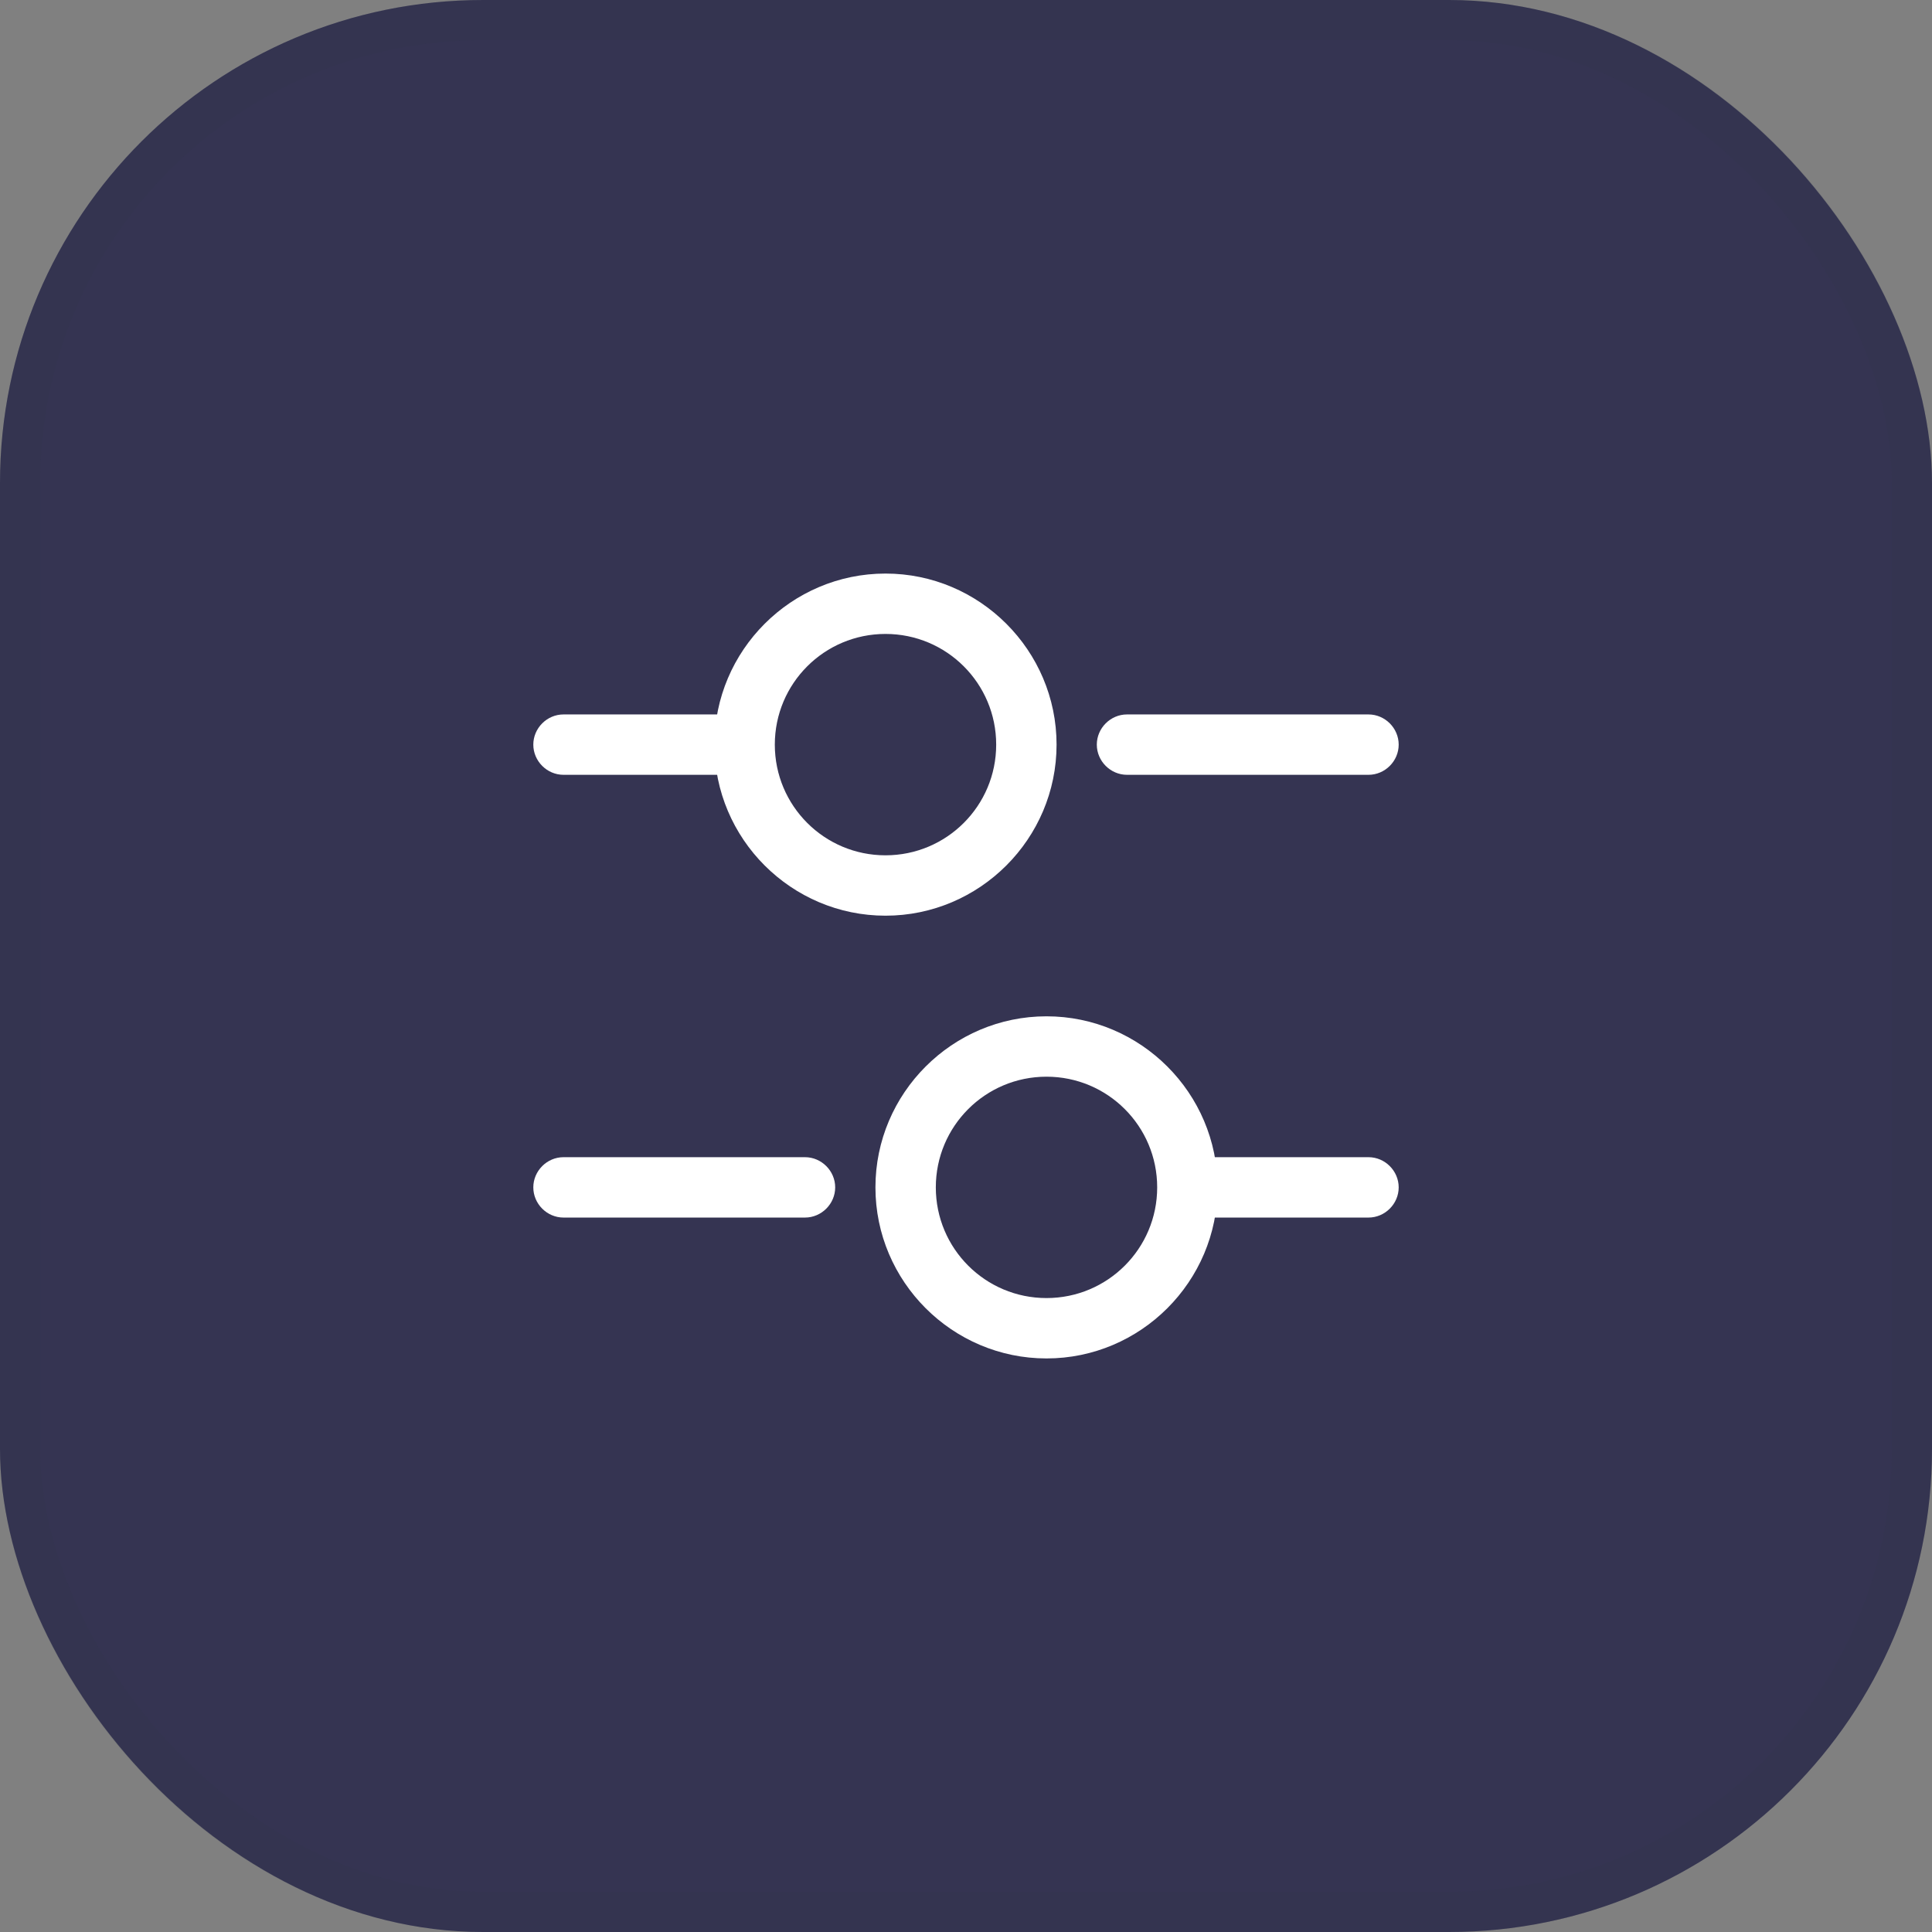 <svg width="48" height="48" viewBox="0 0 48 48" fill="none" xmlns="http://www.w3.org/2000/svg">
<rect x="0" y="0" width="48" height="48" fill="#808080" stroke="none"/>
<rect width="48" height="48" rx="12" fill="#353452"/>
<rect x="0.5" y="0.5" width="47" height="47" rx="11.5" stroke="#303548" stroke-opacity="0.12"/>
<path d="M34 19.25H28C27.59 19.25 27.25 18.91 27.25 18.5C27.25 18.09 27.59 17.75 28 17.75H34C34.41 17.75 34.75 18.09 34.75 18.5C34.75 18.91 34.41 19.25 34 19.25Z" fill="white"/>
<path d="M18 19.25H14C13.59 19.25 13.25 18.91 13.25 18.5C13.25 18.09 13.59 17.75 14 17.75H18C18.41 17.75 18.75 18.09 18.75 18.5C18.75 18.91 18.41 19.25 18 19.25Z" fill="white"/>
<path d="M22 22.75C19.66 22.75 17.75 20.84 17.75 18.5C17.75 16.16 19.66 14.25 22 14.25C24.34 14.25 26.25 16.16 26.25 18.5C26.25 20.84 24.34 22.75 22 22.75ZM22 15.75C20.48 15.75 19.25 16.98 19.25 18.5C19.25 20.02 20.48 21.25 22 21.25C23.52 21.25 24.75 20.02 24.75 18.5C24.75 16.98 23.52 15.75 22 15.75Z" fill="white"/>
<path d="M34 30.25H30C29.59 30.25 29.25 29.91 29.25 29.5C29.25 29.09 29.59 28.75 30 28.75H34C34.41 28.75 34.75 29.09 34.75 29.5C34.75 29.91 34.41 30.25 34 30.25Z" fill="white"/>
<path d="M20 30.25H14C13.59 30.25 13.25 29.91 13.25 29.5C13.25 29.09 13.59 28.75 14 28.75H20C20.41 28.75 20.75 29.09 20.75 29.5C20.75 29.91 20.41 30.25 20 30.25Z" fill="white"/>
<path d="M26 33.75C23.66 33.75 21.75 31.84 21.75 29.5C21.75 27.16 23.66 25.25 26 25.25C28.34 25.25 30.25 27.16 30.25 29.5C30.25 31.84 28.34 33.75 26 33.75ZM26 26.75C24.48 26.75 23.25 27.98 23.25 29.5C23.25 31.02 24.48 32.25 26 32.25C27.52 32.25 28.75 31.02 28.75 29.5C28.75 27.98 27.52 26.75 26 26.75Z" fill="white"/>
</svg>
